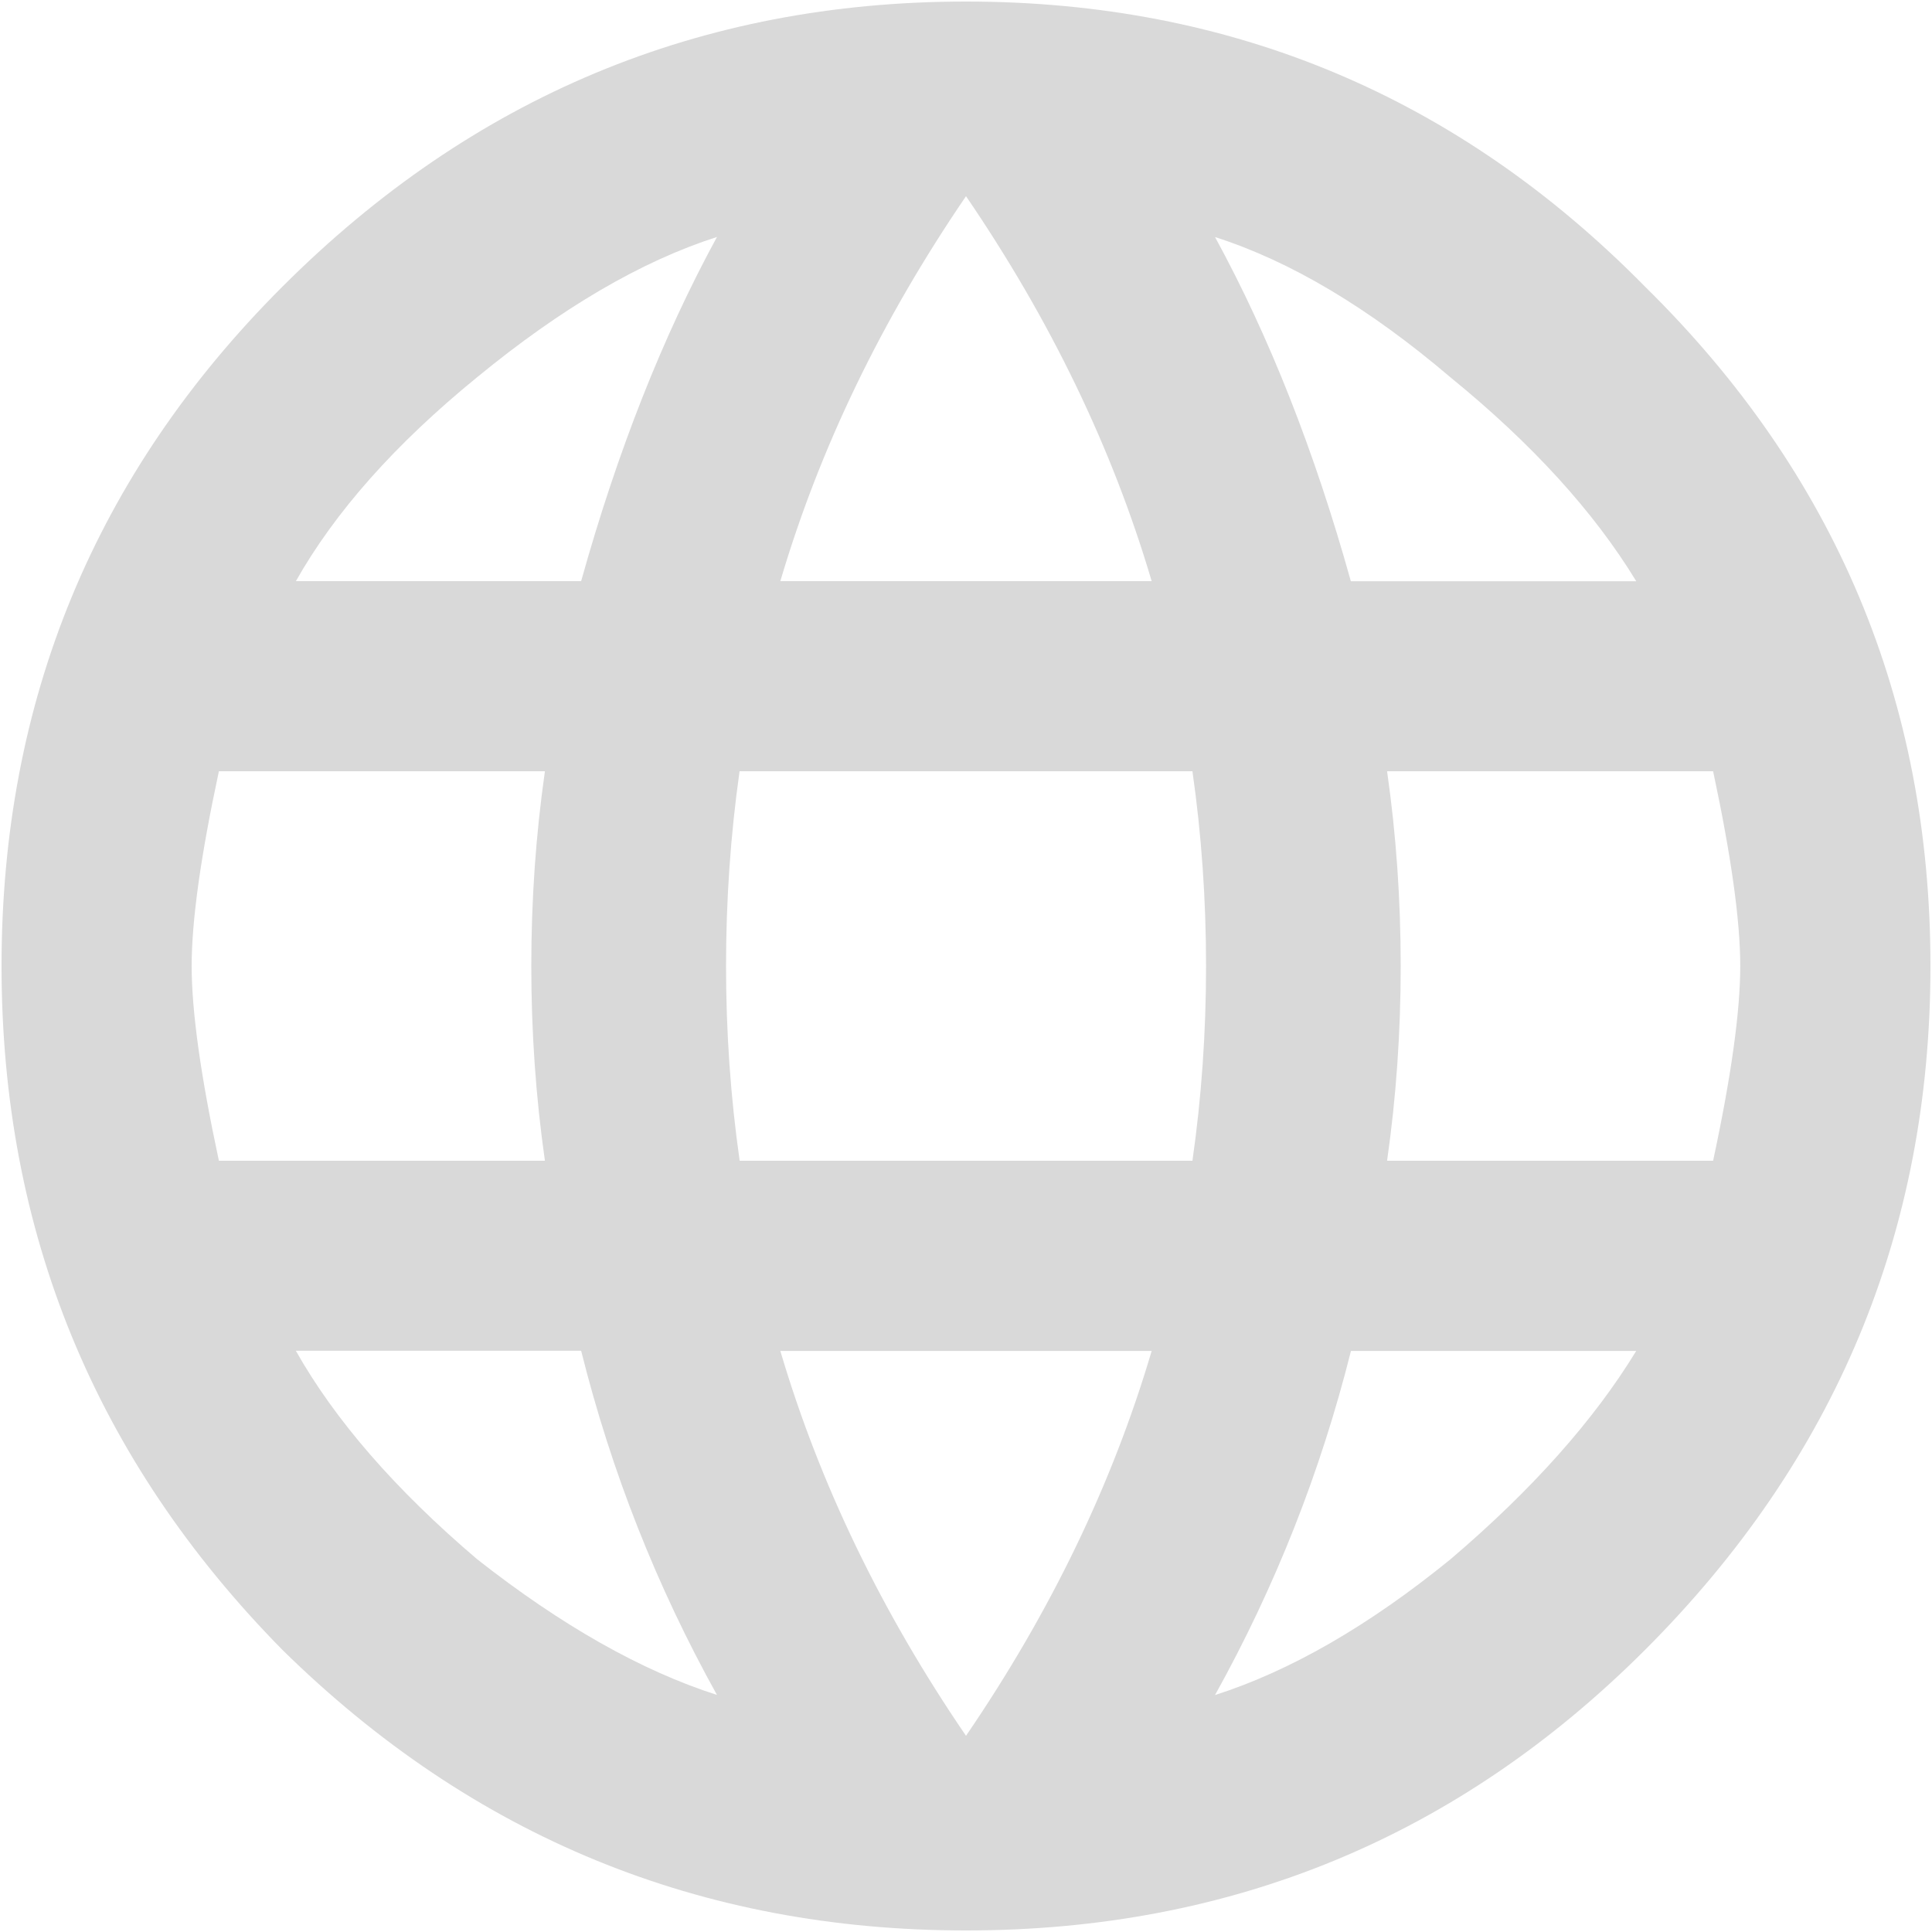 <?xml version="1.0" encoding="utf-8"?>
<!-- Generator: Adobe Illustrator 16.0.0, SVG Export Plug-In . SVG Version: 6.00 Build 0)  -->
<!DOCTYPE svg PUBLIC "-//W3C//DTD SVG 1.1//EN" "http://www.w3.org/Graphics/SVG/1.1/DTD/svg11.dtd">
<svg version="1.1" id="圖層_1" xmlns="http://www.w3.org/2000/svg" xmlns:xlink="http://www.w3.org/1999/xlink" x="0px" y="0px"
	 width="20px" height="20px" viewBox="0 0 20 20" enable-background="new 0 0 20 20" xml:space="preserve">
<path fill="#D9D9D9" d="M14.359,12.016h3.375c0.188-0.875,0.281-1.547,0.281-2.016s-0.094-1.141-0.281-2.016h-3.375
	C14.453,8.641,14.5,9.313,14.5,10S14.453,11.359,14.359,12.016z M12.578,17.547c0.781-0.25,1.594-0.719,2.438-1.406
	c0.844-0.719,1.484-1.438,1.922-2.156h-2.953C13.672,15.234,13.203,16.422,12.578,17.547z M12.344,12.016
	c0.094-0.656,0.141-1.328,0.141-2.016s-0.047-1.359-0.141-2.016H7.656C7.563,8.641,7.516,9.313,7.516,10s0.047,1.359,0.141,2.016
	H12.344z M10,17.969c0.875-1.281,1.516-2.609,1.922-3.984H8.078C8.484,15.359,9.125,16.688,10,17.969z M6.016,6.016
	c0.375-1.344,0.844-2.531,1.406-3.563c-0.781,0.25-1.609,0.734-2.484,1.453C4.094,4.594,3.469,5.297,3.063,6.016H6.016z
	 M3.063,13.984c0.406,0.719,1.031,1.438,1.875,2.156c0.875,0.688,1.703,1.156,2.484,1.406c-0.625-1.125-1.094-2.313-1.406-3.563
	H3.063z M2.266,12.016h3.375C5.547,11.359,5.5,10.688,5.5,10s0.047-1.359,0.141-2.016H2.266C2.078,8.859,1.984,9.531,1.984,10
	S2.078,11.141,2.266,12.016z M10,2.031C9.125,3.313,8.484,4.641,8.078,6.016h3.844C11.516,4.641,10.875,3.313,10,2.031z
	 M16.938,6.016c-0.438-0.719-1.078-1.422-1.922-2.109c-0.844-0.719-1.656-1.203-2.438-1.453c0.563,1.031,1.031,2.219,1.406,3.563
	H16.938z M2.922,2.969C4.891,1,7.25,0.016,10,0.016S15.094,1,17.031,2.969C19,4.906,19.984,7.25,19.984,10S19,15.109,17.031,17.078
	c-1.938,1.938-4.281,2.906-7.031,2.906s-5.109-0.969-7.078-2.906C0.984,15.109,0.016,12.75,0.016,10S0.984,4.906,2.922,2.969z"/>
</svg>
